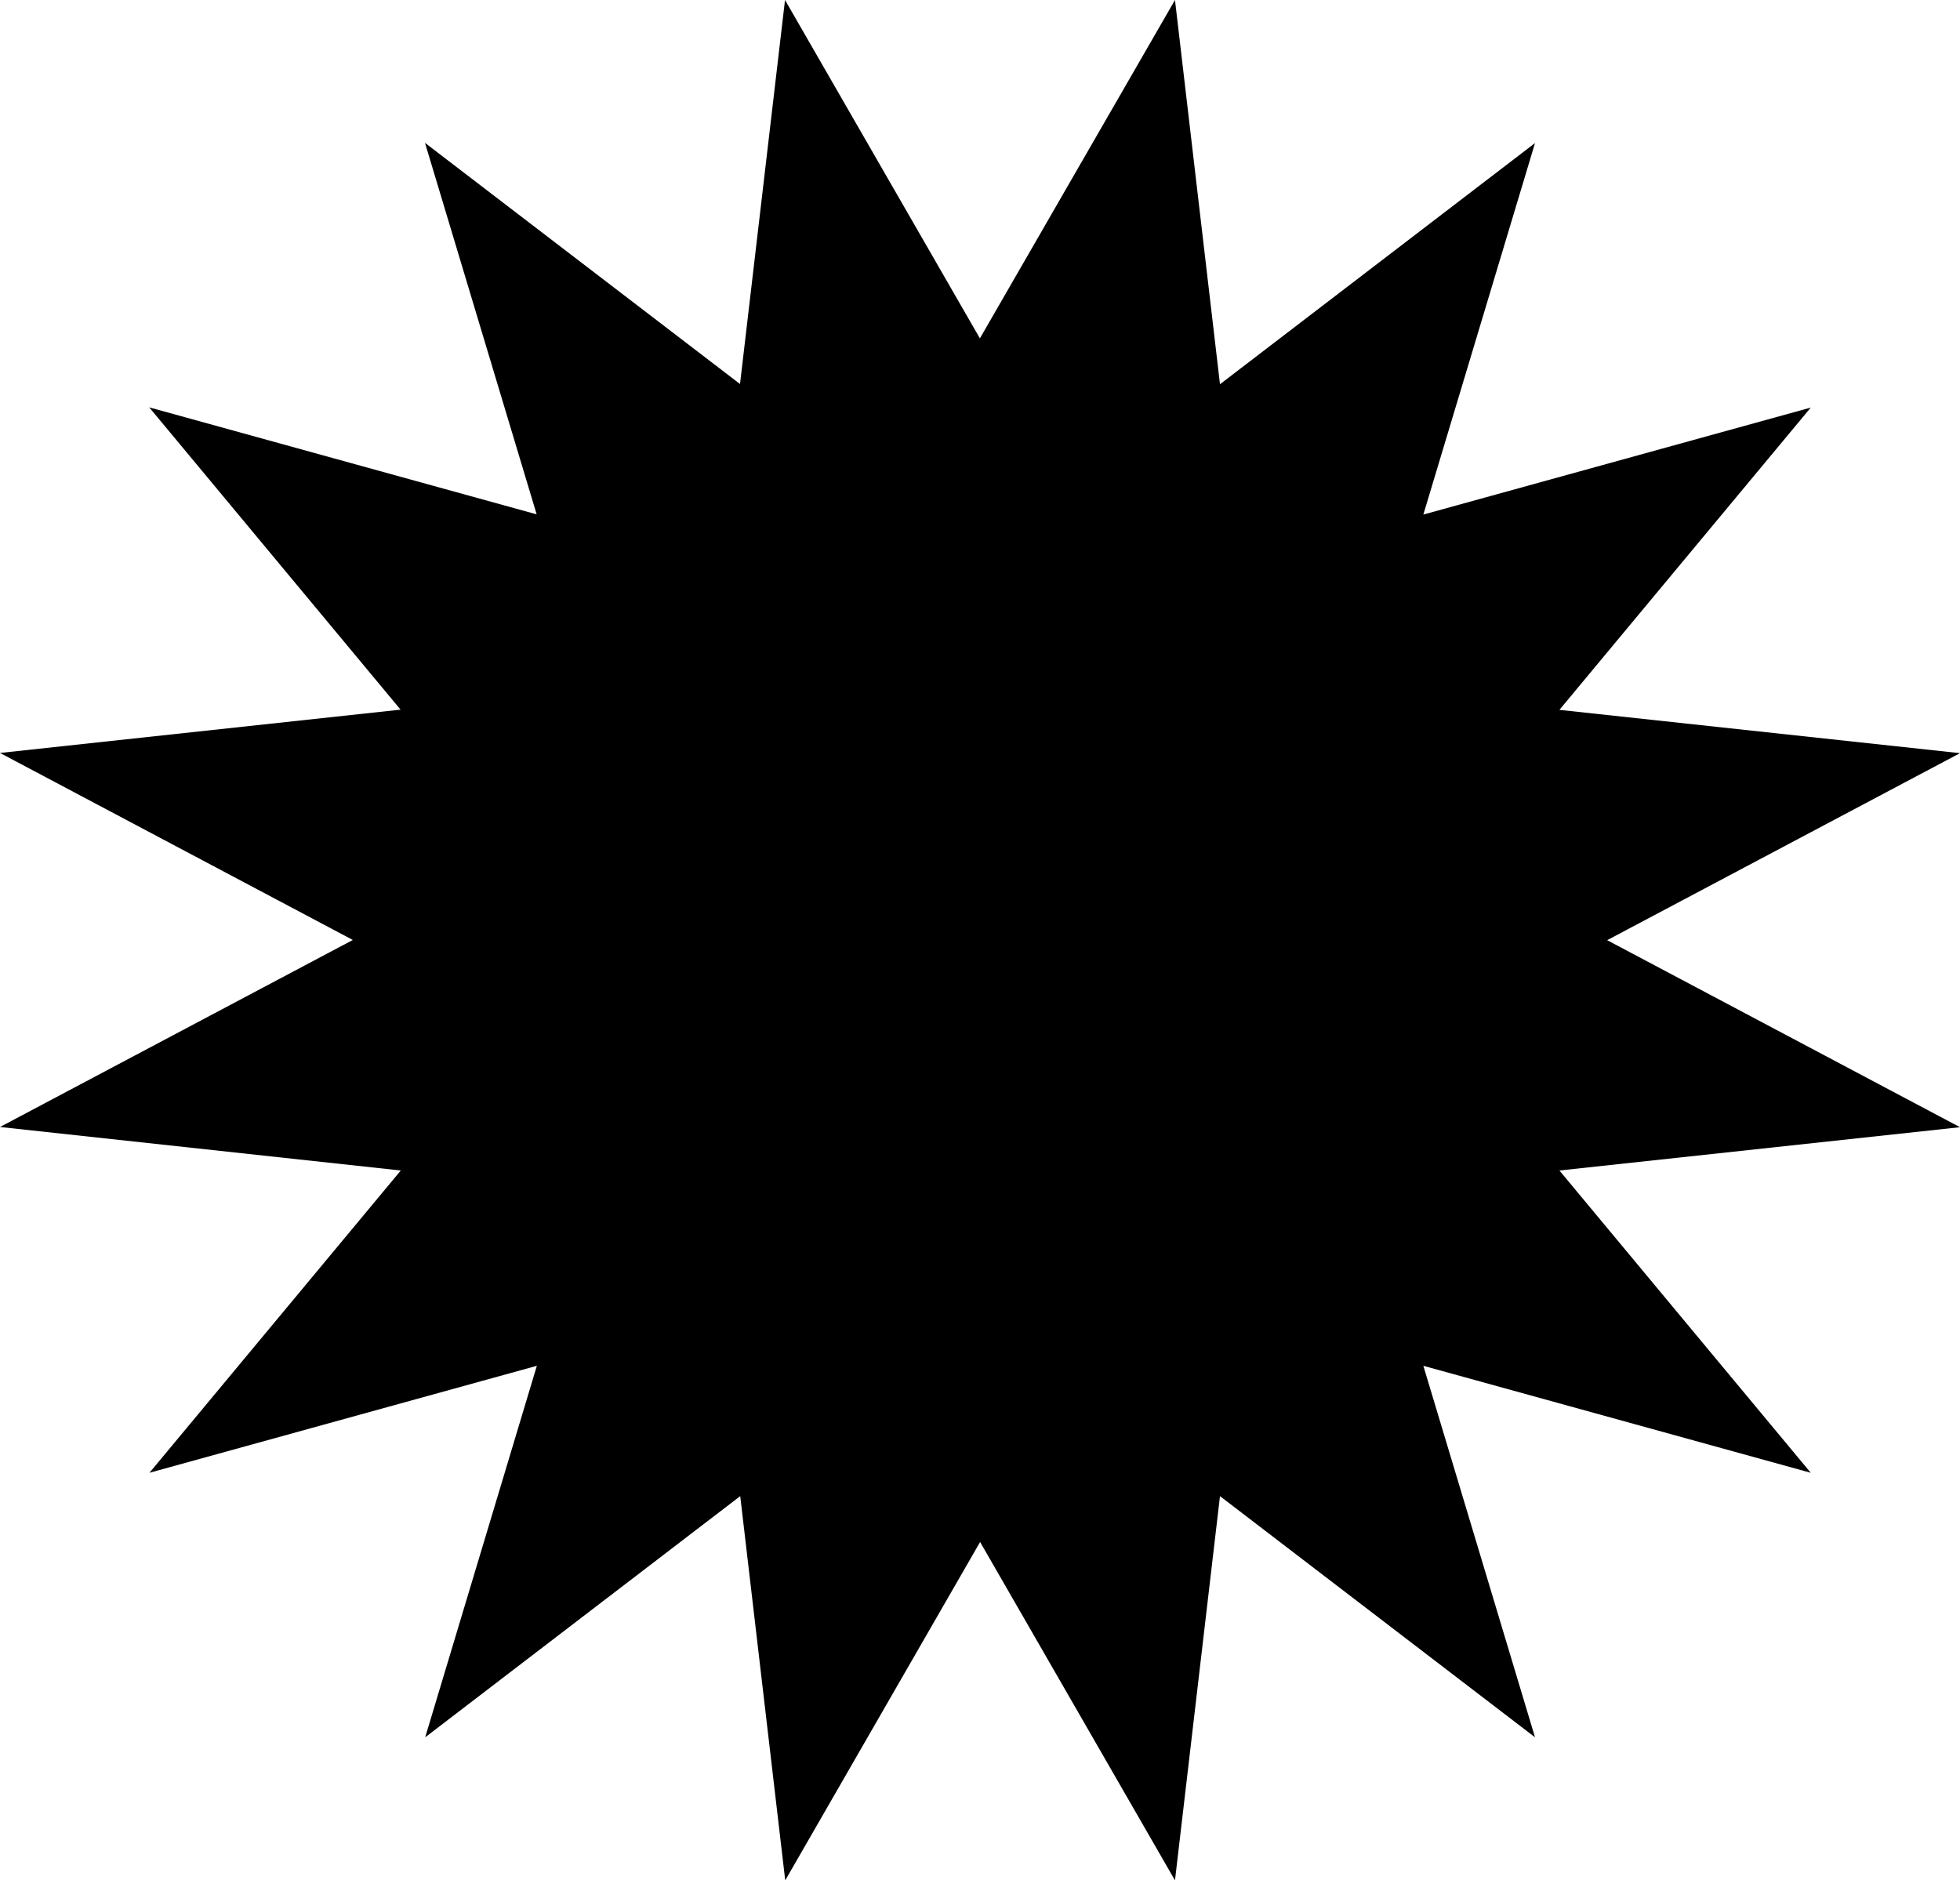 <?xml version="1.0" encoding="UTF-8"?>
<svg id="Layer_1" data-name="Layer 1" xmlns="http://www.w3.org/2000/svg" viewBox="0 0 92.33 88.57">
  <defs>
    <style>
      .cls-1 {
        fill: #000;
        stroke-width: 0px;
      }
    </style>
  </defs>
  <path class="cls-1" d="M55.35,0l2.12,18.1,14.84-11.36-5.26,17.5,18.25-5.04-11.84,14.24,18.87,2.04-16.62,8.81,16.62,8.81-18.87,2.04,11.84,14.24-18.25-5.04,5.26,17.5-14.84-11.36-2.12,18.1-9.18-15.94-9.18,15.94-2.12-18.1-14.84,11.36,5.26-17.5-18.25,5.04,11.84-14.24L0,53.09l16.62-8.81L0,35.47l18.87-2.04-11.84-14.24,18.25,5.04-5.26-17.5,14.84,11.36L36.98,0l9.18,15.94L55.35,0Z"/>
</svg>